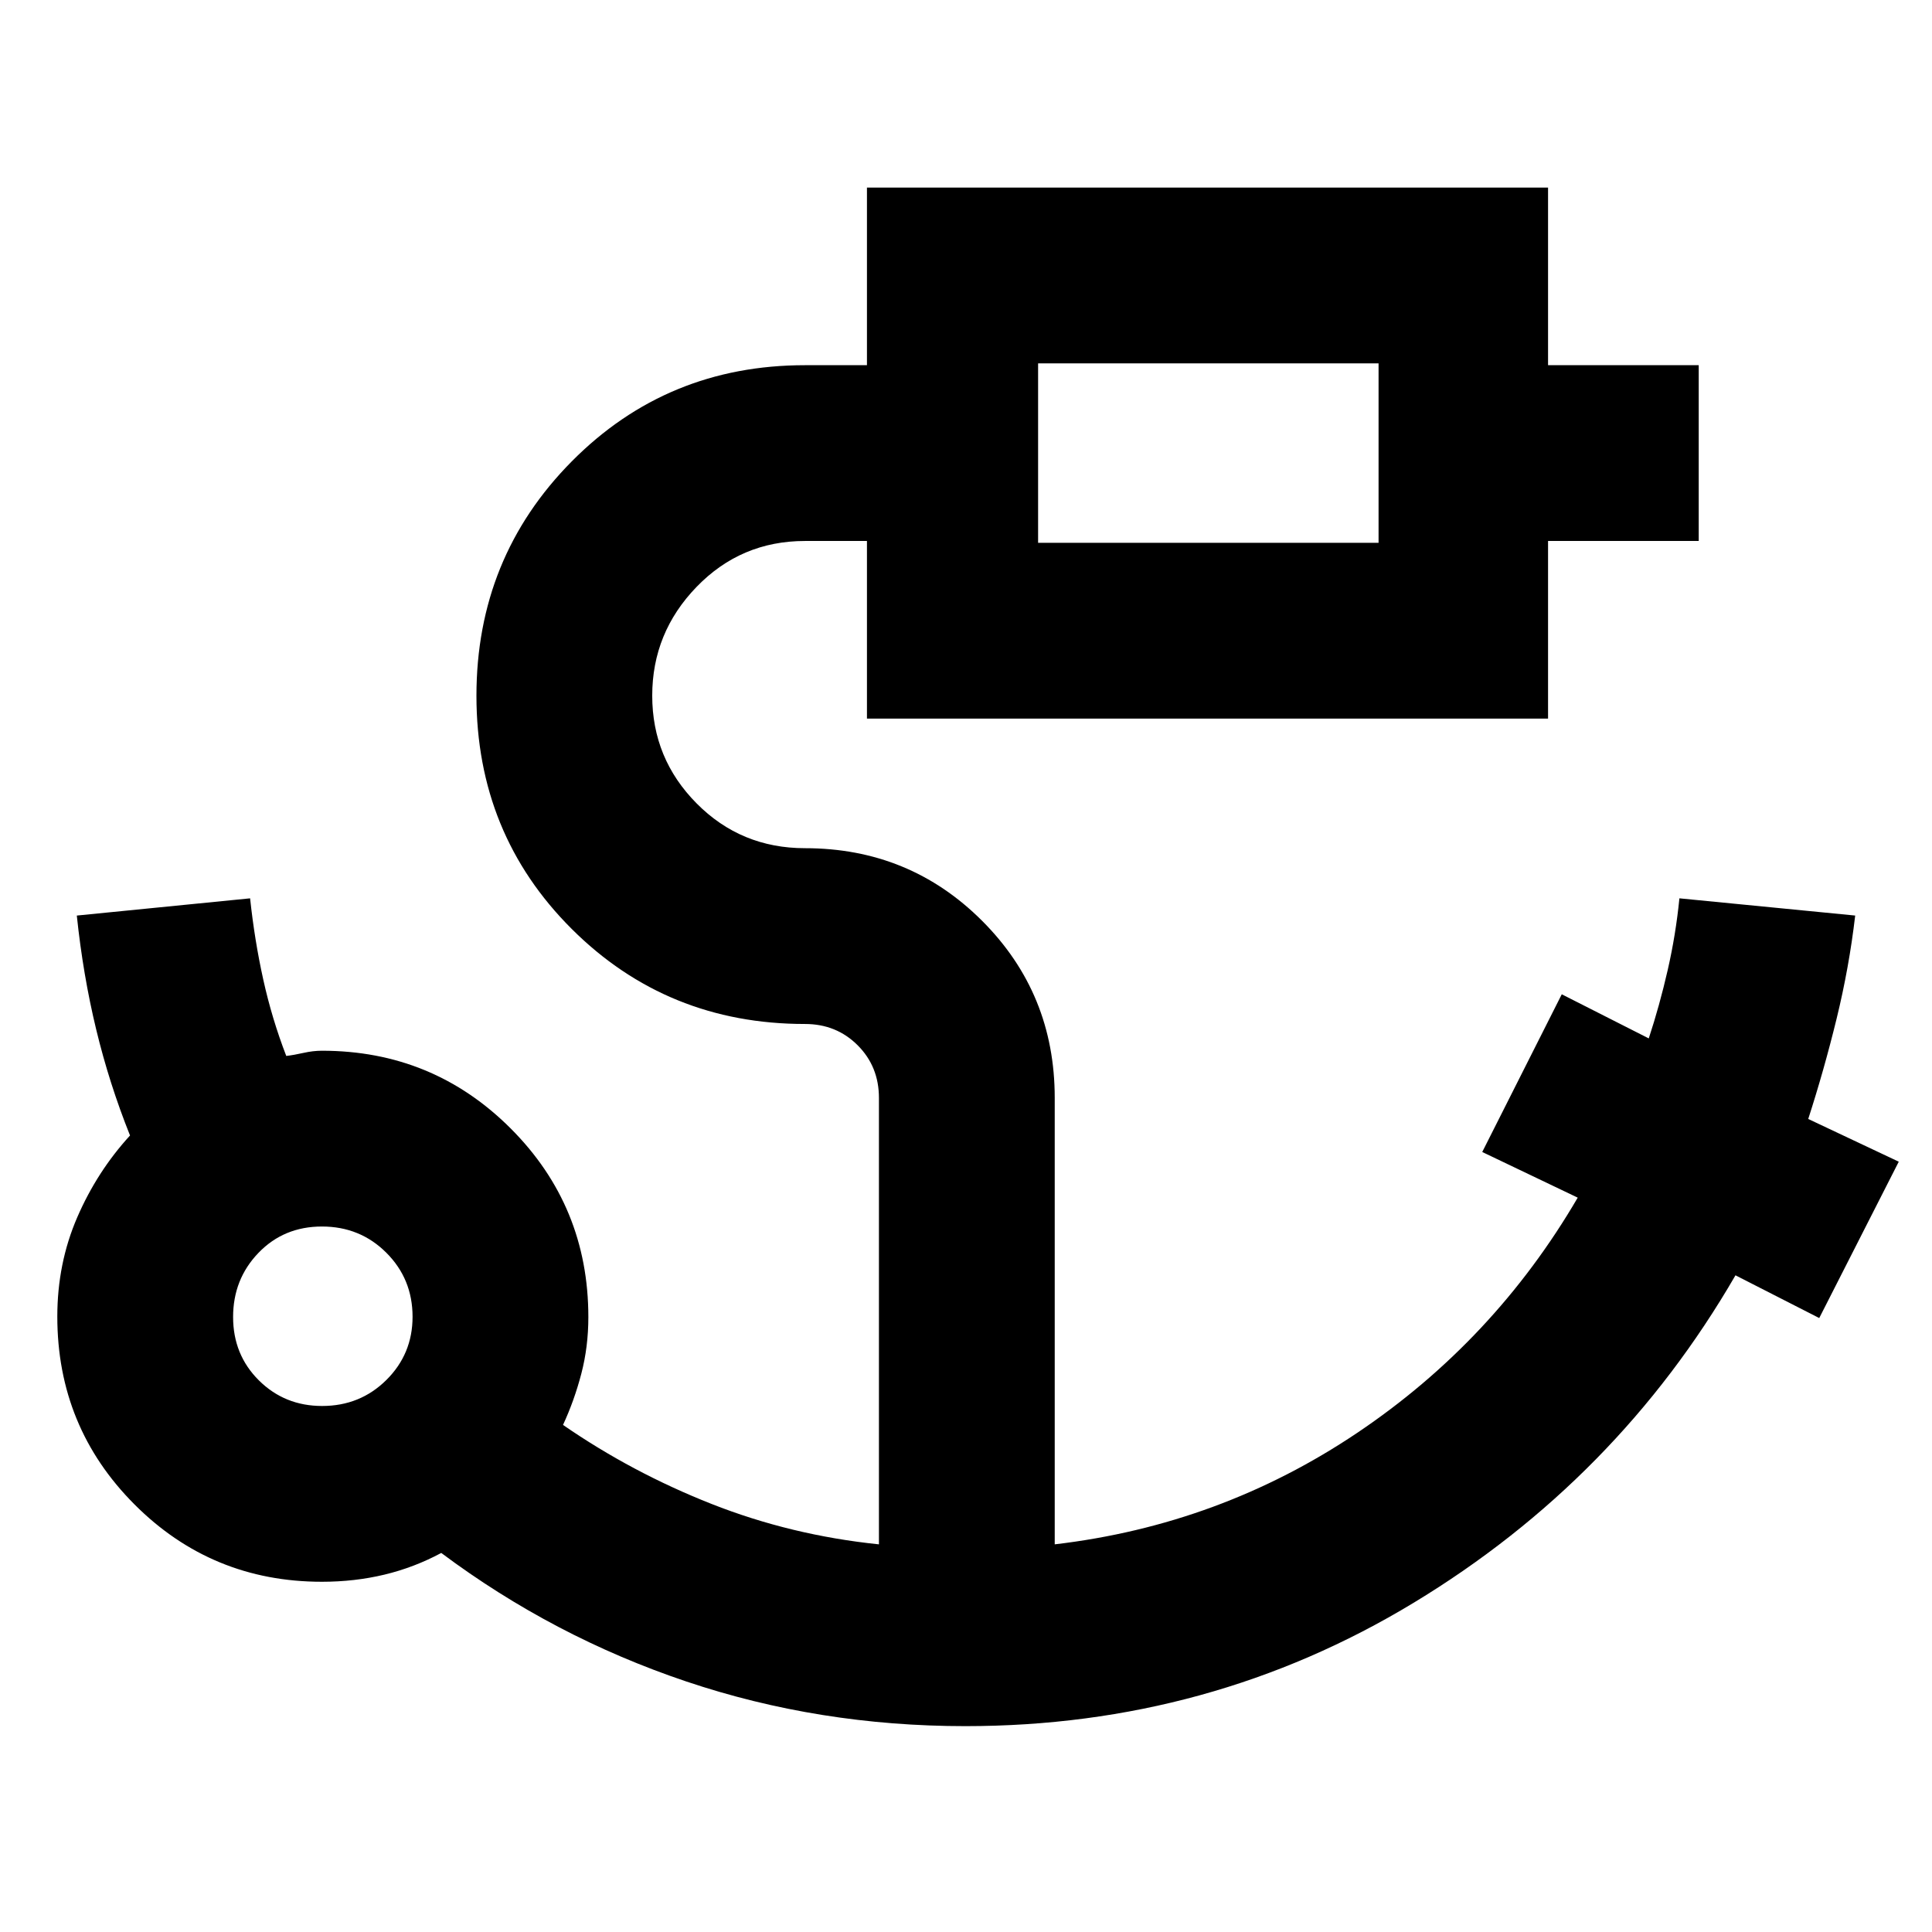 <svg xmlns="http://www.w3.org/2000/svg" height="40" viewBox="0 96 960 960" width="40"><path d="M515.826 365.725h169.175V276.55H515.826v89.175ZM160.059 794.624q18.892 0 31.917-12.913 13.025-12.913 13.025-31.421 0-18.792-13.04-31.817-13.039-13.025-31.984-13.025t-31.548 13.092q-12.603 13.092-12.603 31.865 0 18.773 12.812 31.496 12.811 12.723 31.421 12.723ZM479.715 953.71q-72.789 0-138.788-22.221-65.999-22.221-121.666-63.837-13.493 7.239-28.264 10.779-14.771 3.54-31.023 3.54-54.79 0-93.143-38.43-38.353-38.429-38.353-93.329 0-26.437 9.88-49.279 9.879-22.842 26.251-40.716-10.305-25.724-16.832-52.76-6.527-27.035-9.61-56.522l86.108-8.558q2.22 20.84 6.538 40.362 4.317 19.522 11.428 37.949 3.759-.427 8.531-1.507 4.771-1.08 9.19-1.08 55.161 0 93.773 38.602 38.613 38.601 38.613 93.746 0 14.76-3.493 28.126-3.493 13.367-9.094 25.461 34.217 23.631 73.735 39.232 39.519 15.602 83.243 20.109V641.551q0-15.591-10.574-26.165-10.574-10.575-26.165-10.575-68.553 0-115.907-47.219-47.354-47.22-47.354-115.869 0-68.65 47.354-116.454Q331.447 277.464 400 277.464h30.783v-88.261h338.434v88.261h74.87v87.347h-74.87v88.262H430.783v-88.262H400q-31.794 0-53.854 22.787-22.059 22.786-22.059 54.072t22.059 53.54q22.06 22.254 53.854 22.254 51.92 0 88.003 36.084 36.084 36.083 36.084 87.969v221.86q82.246-9.652 150.297-55.395t109.573-116.878l-47.442-22.684 39.514-78.362 43.232 21.921q5.399-16.428 9.41-33.964 4.012-17.537 5.815-35.638l87.347 8.558q-3 25.746-9.247 51.297-6.247 25.55-14.086 49.778l44.985 21.229-39.514 77.695-41.62-21.239q-58.764 101.493-159.978 162.754-101.214 61.261-222.658 61.261Zm36.111-587.985V276.55v89.175ZM160 750.449Z"/></svg>